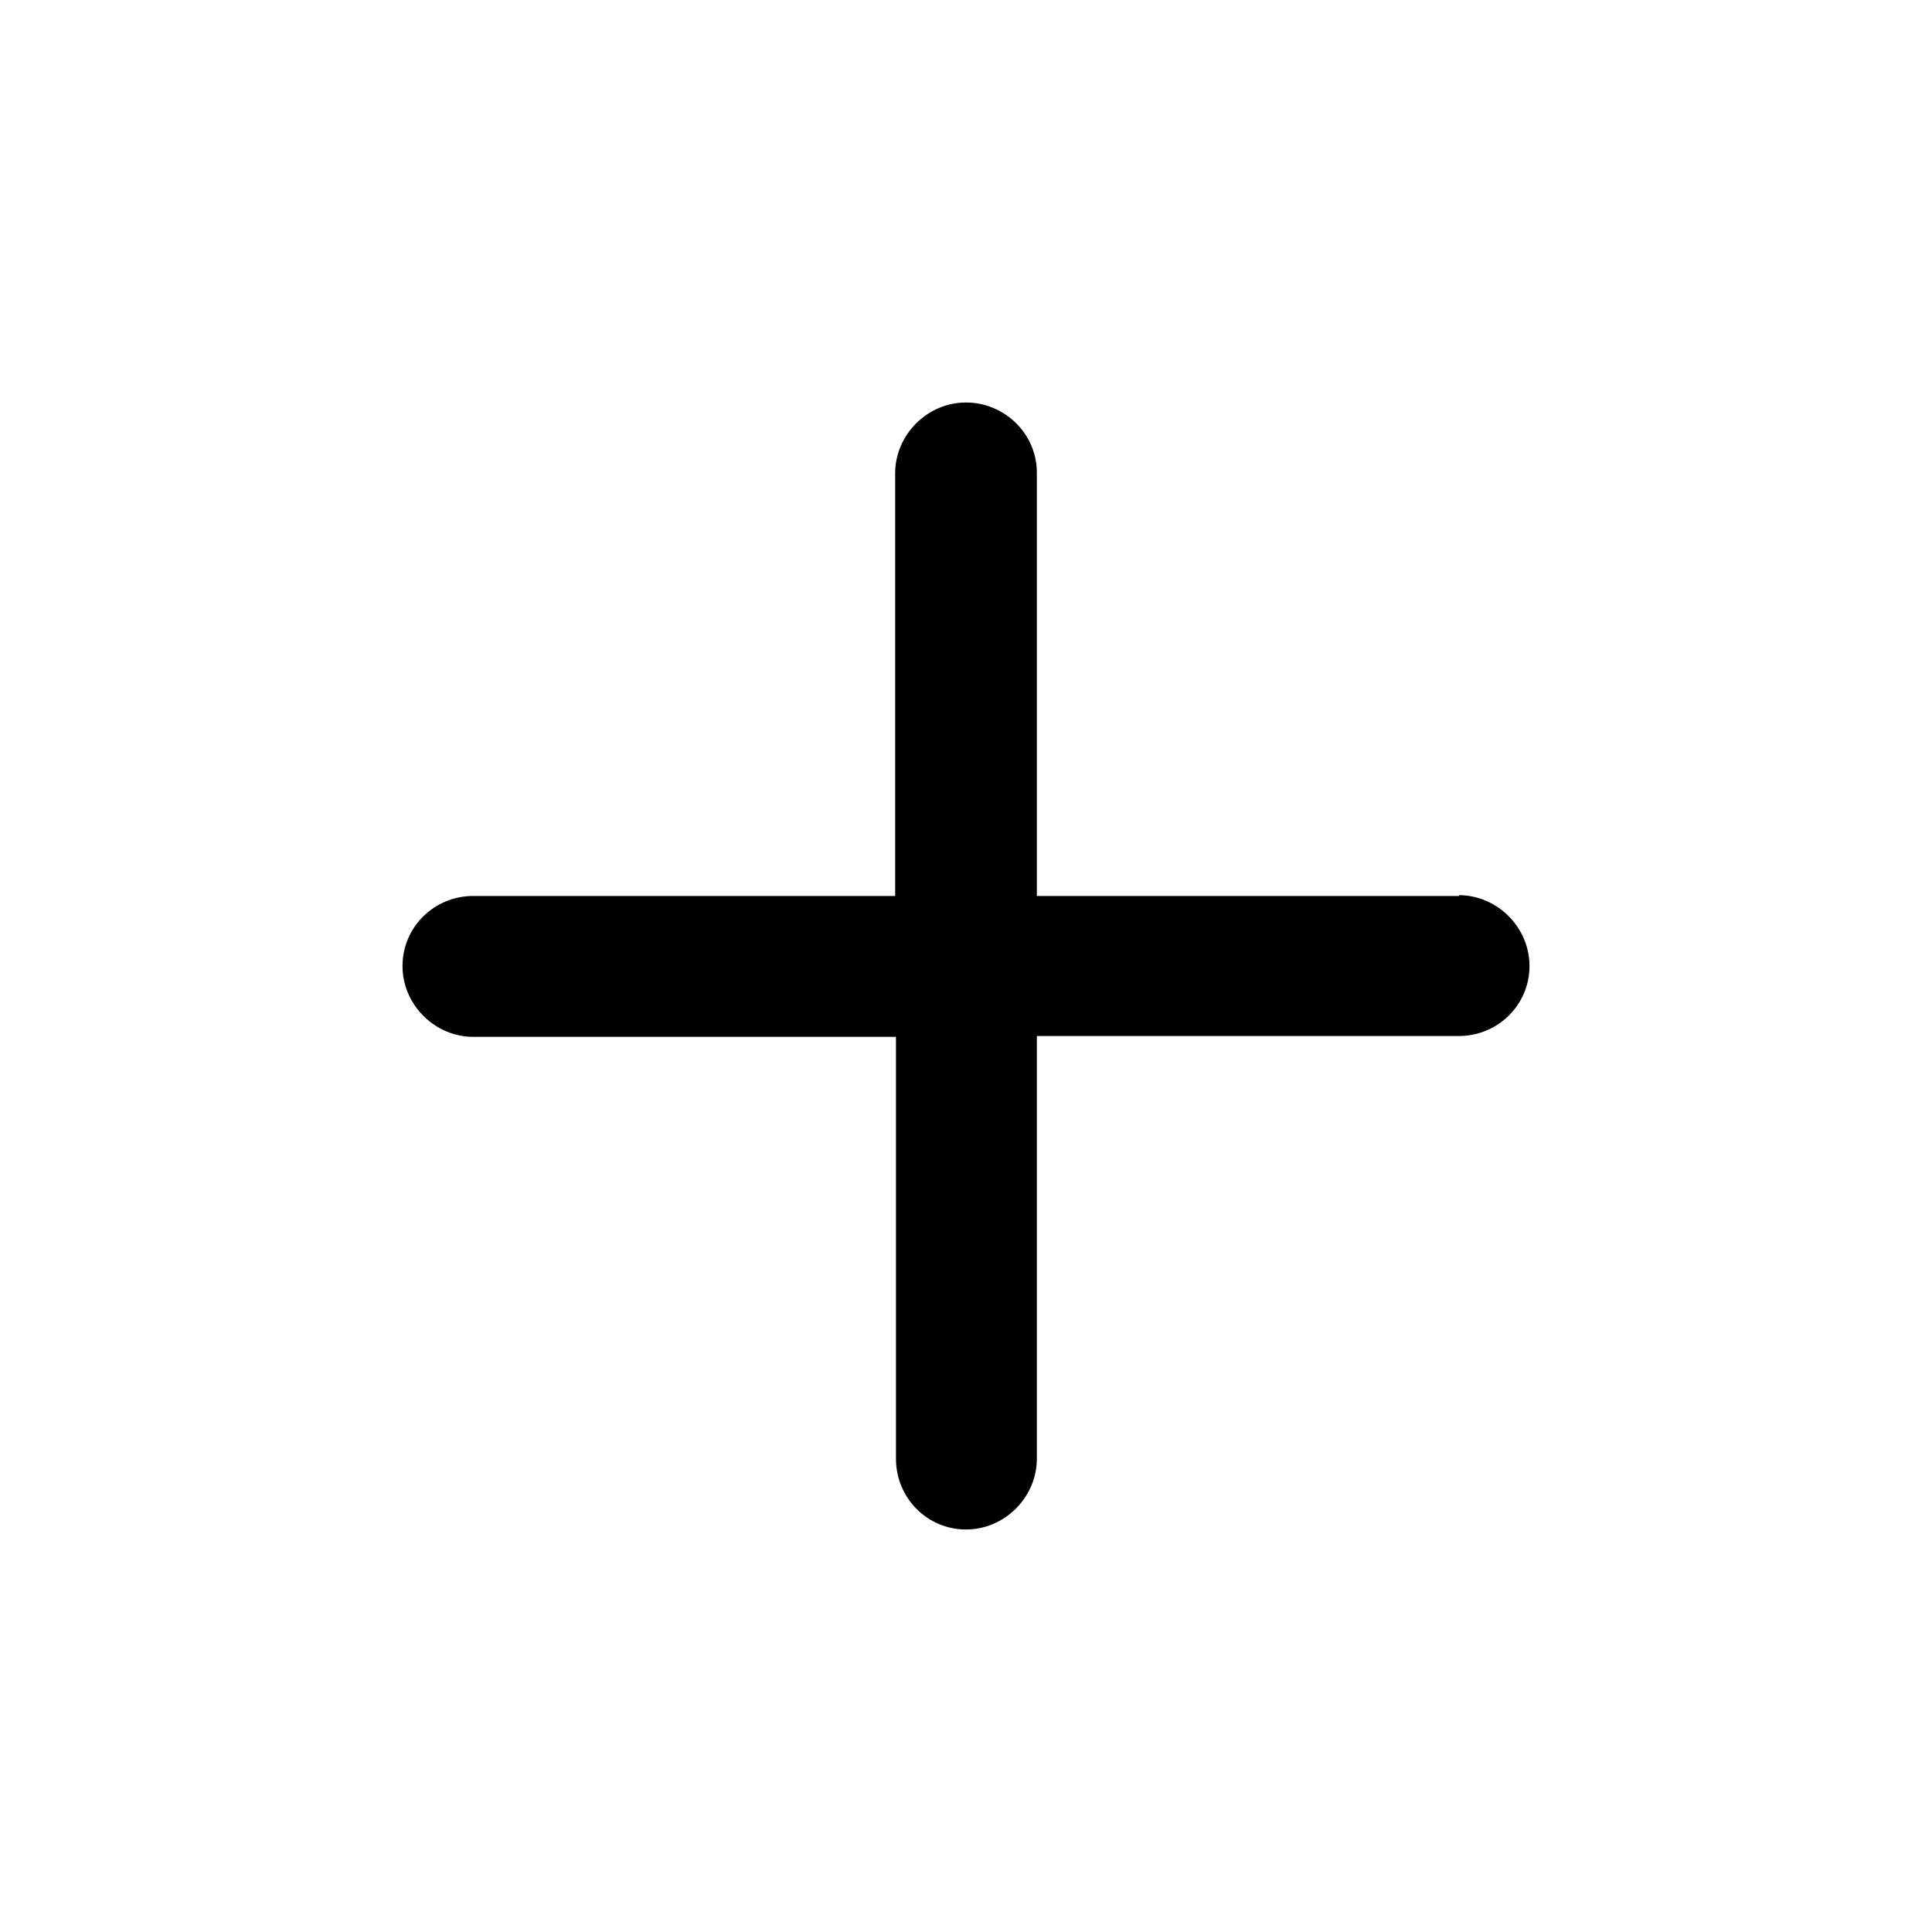 <svg width="24" height="24" viewBox="0 0 24 24" xmlns="http://www.w3.org/2000/svg"><title>plus</title><path d="M18.13 11.13h-5.25V5.87c0-.48-.4-.87-.88-.87s-.88.4-.88.88v5.25H5.88c-.49 0-.88.39-.88.87s.4.88.88.88h5.25v5.24c0 .49.39.88.87.88s.88-.4.88-.88v-5.25h5.24c.49 0 .88-.39.88-.87s-.4-.88-.88-.88" fill-rule="evenodd"/></svg>
